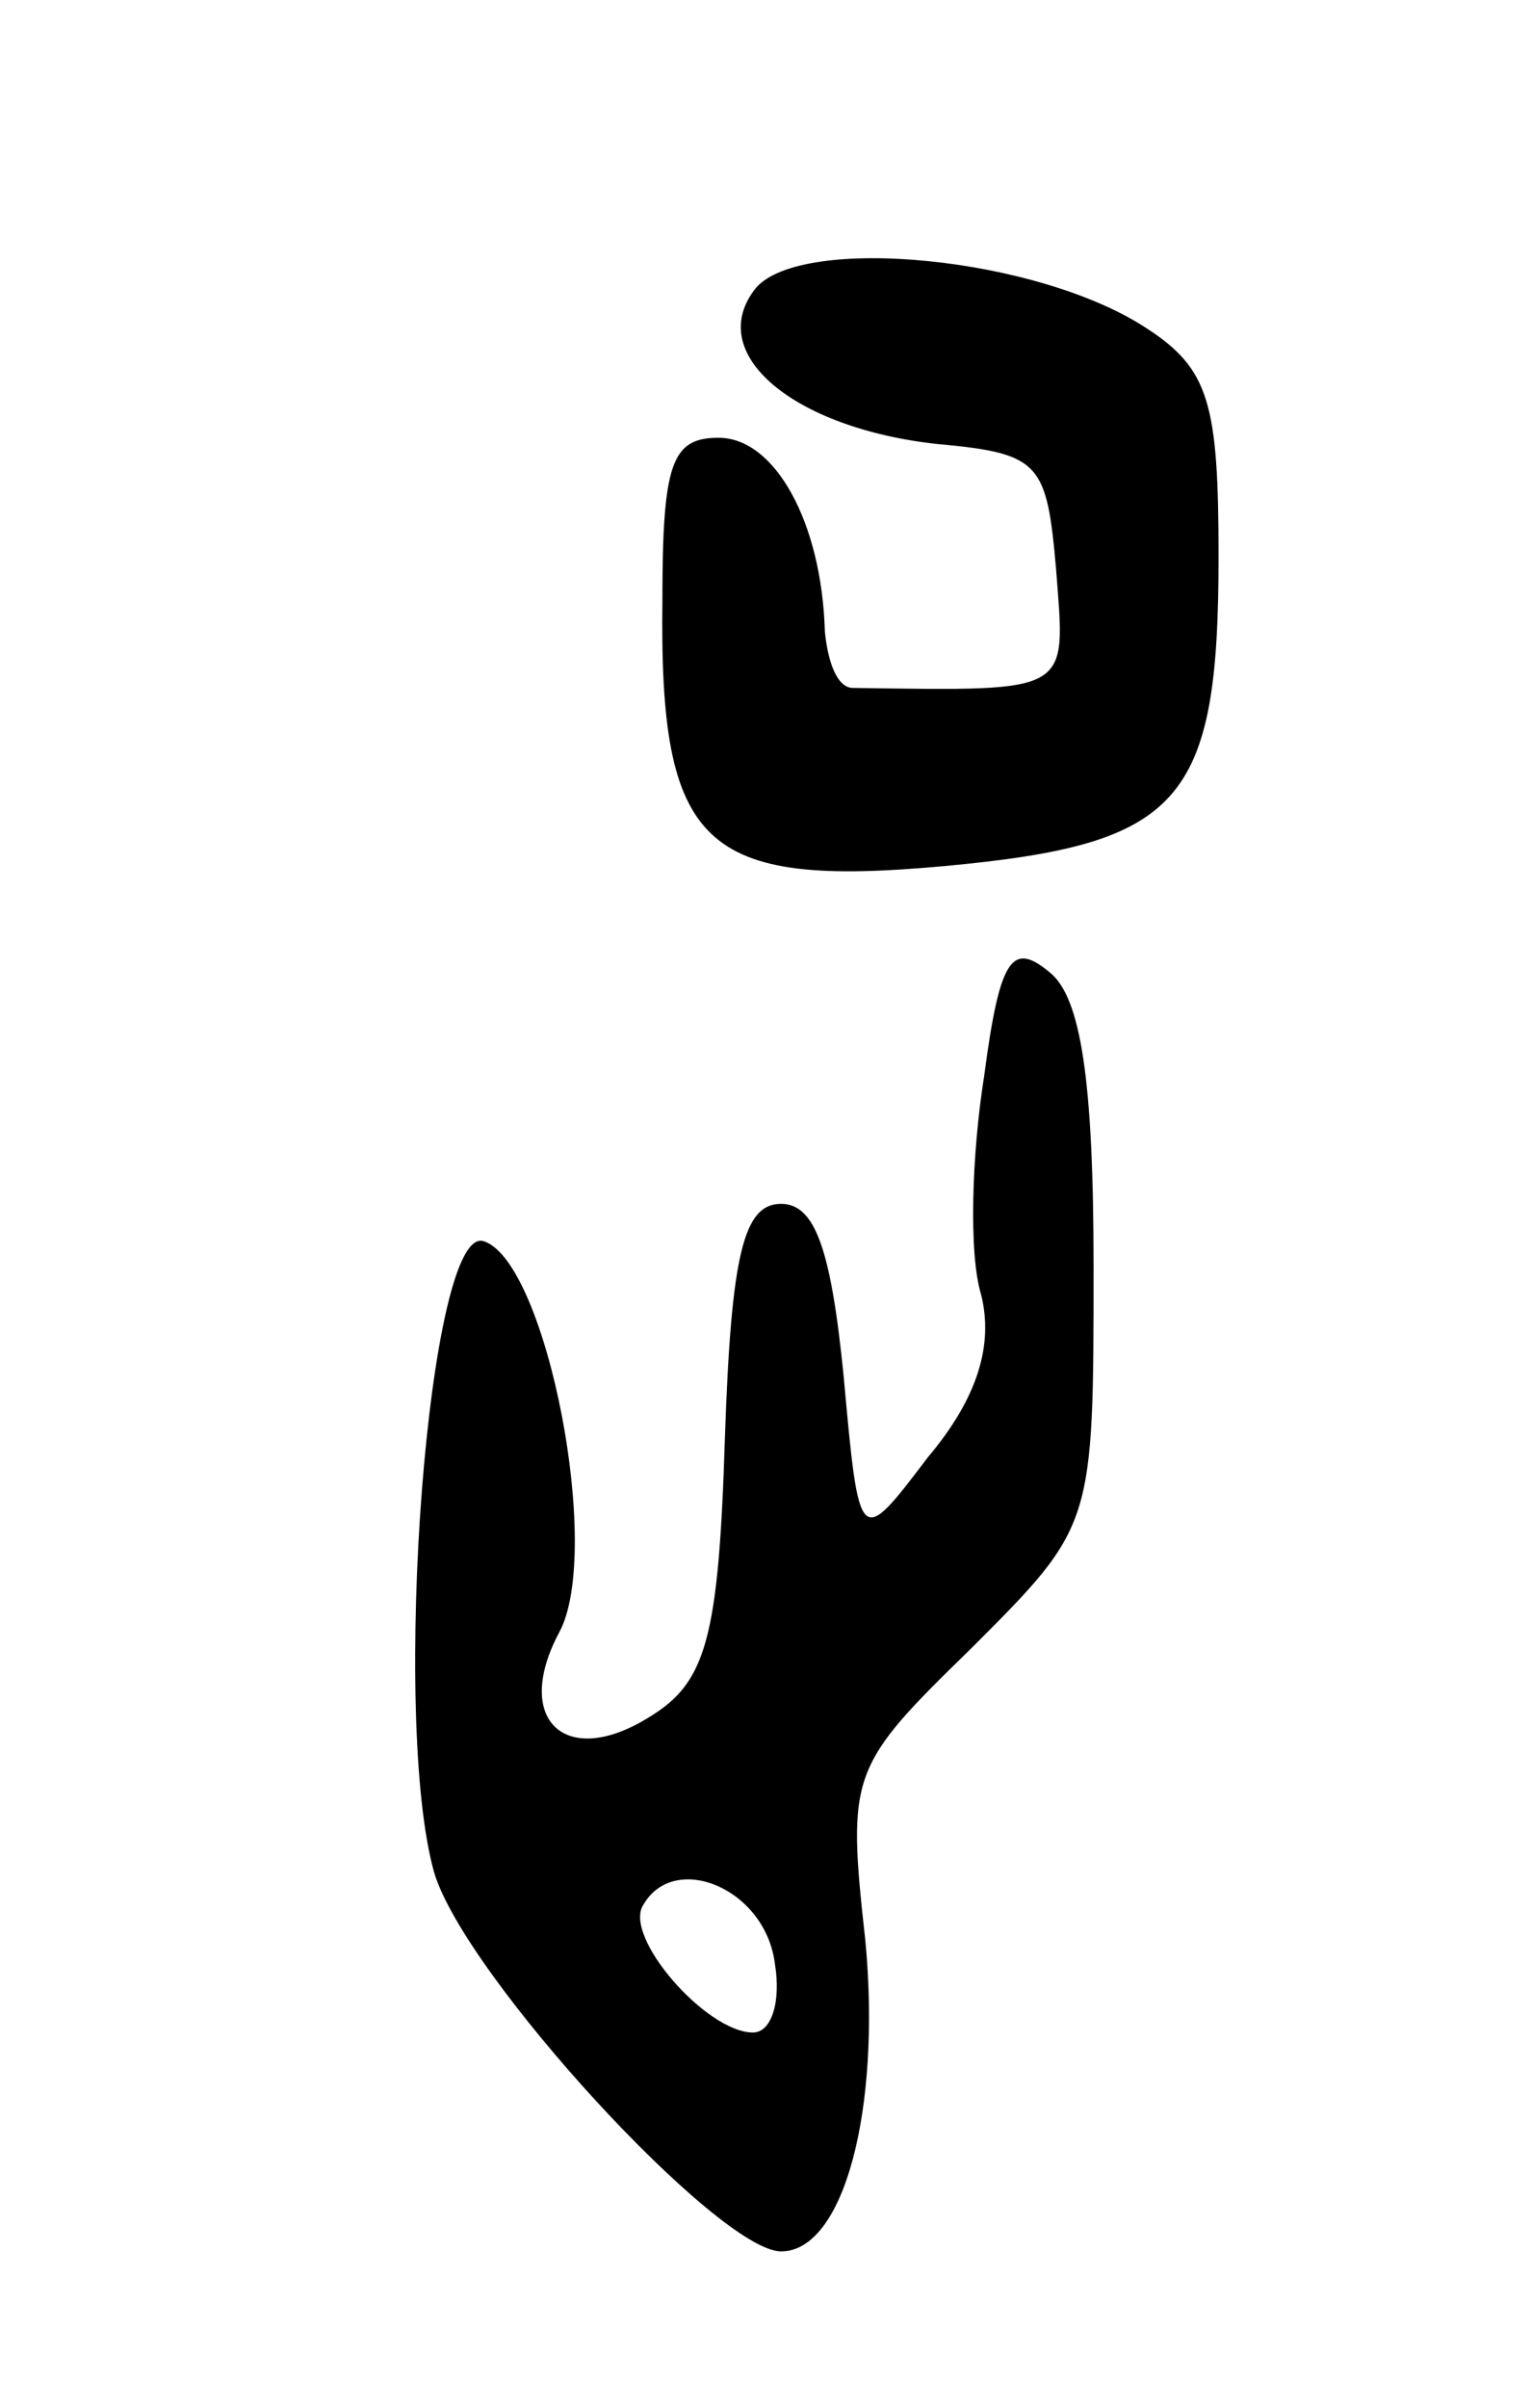 <svg version="1.0" xmlns="http://www.w3.org/2000/svg"
 width="49pt" height="77pt" viewBox="0 0 49 77"
 preserveAspectRatio="xMidYMid meet">
<g transform="translate(0,77) scale(0.1,-0.1)"
fill="#000000" stroke="none">
<path d="M242 678 c-17 -21 12 -45 58 -50 33 -3 35 -6 38 -40 3 -40 6 -39 -65
-38 -5 0 -8 8 -9 18 -1 35 -16 62 -34 62 -15 0 -18 -8 -18 -52 -1 -79 13 -92
90 -85 76 7 88 20 88 99 0 49 -3 60 -23 73 -35 23 -110 30 -125 13z"/>
<path d="M315 426 c-4 -25 -5 -57 -1 -70 4 -16 -1 -33 -17 -52 -22 -29 -22
-29 -27 26 -4 40 -9 55 -20 55 -12 0 -16 -16 -18 -75 -2 -64 -6 -78 -24 -89
-27 -17 -44 -1 -29 27 14 26 -4 118 -24 125 -18 7 -30 -153 -16 -202 10 -33
91 -121 111 -121 20 0 32 45 27 99 -6 54 -5 56 34 94 39 39 39 39 39 122 0 59
-4 86 -14 94 -12 10 -16 5 -21 -33z m-67 -284 c2 -12 -1 -22 -7 -22 -15 0 -42
31 -35 41 10 17 39 5 42 -19z"/>
</g>
</svg>

